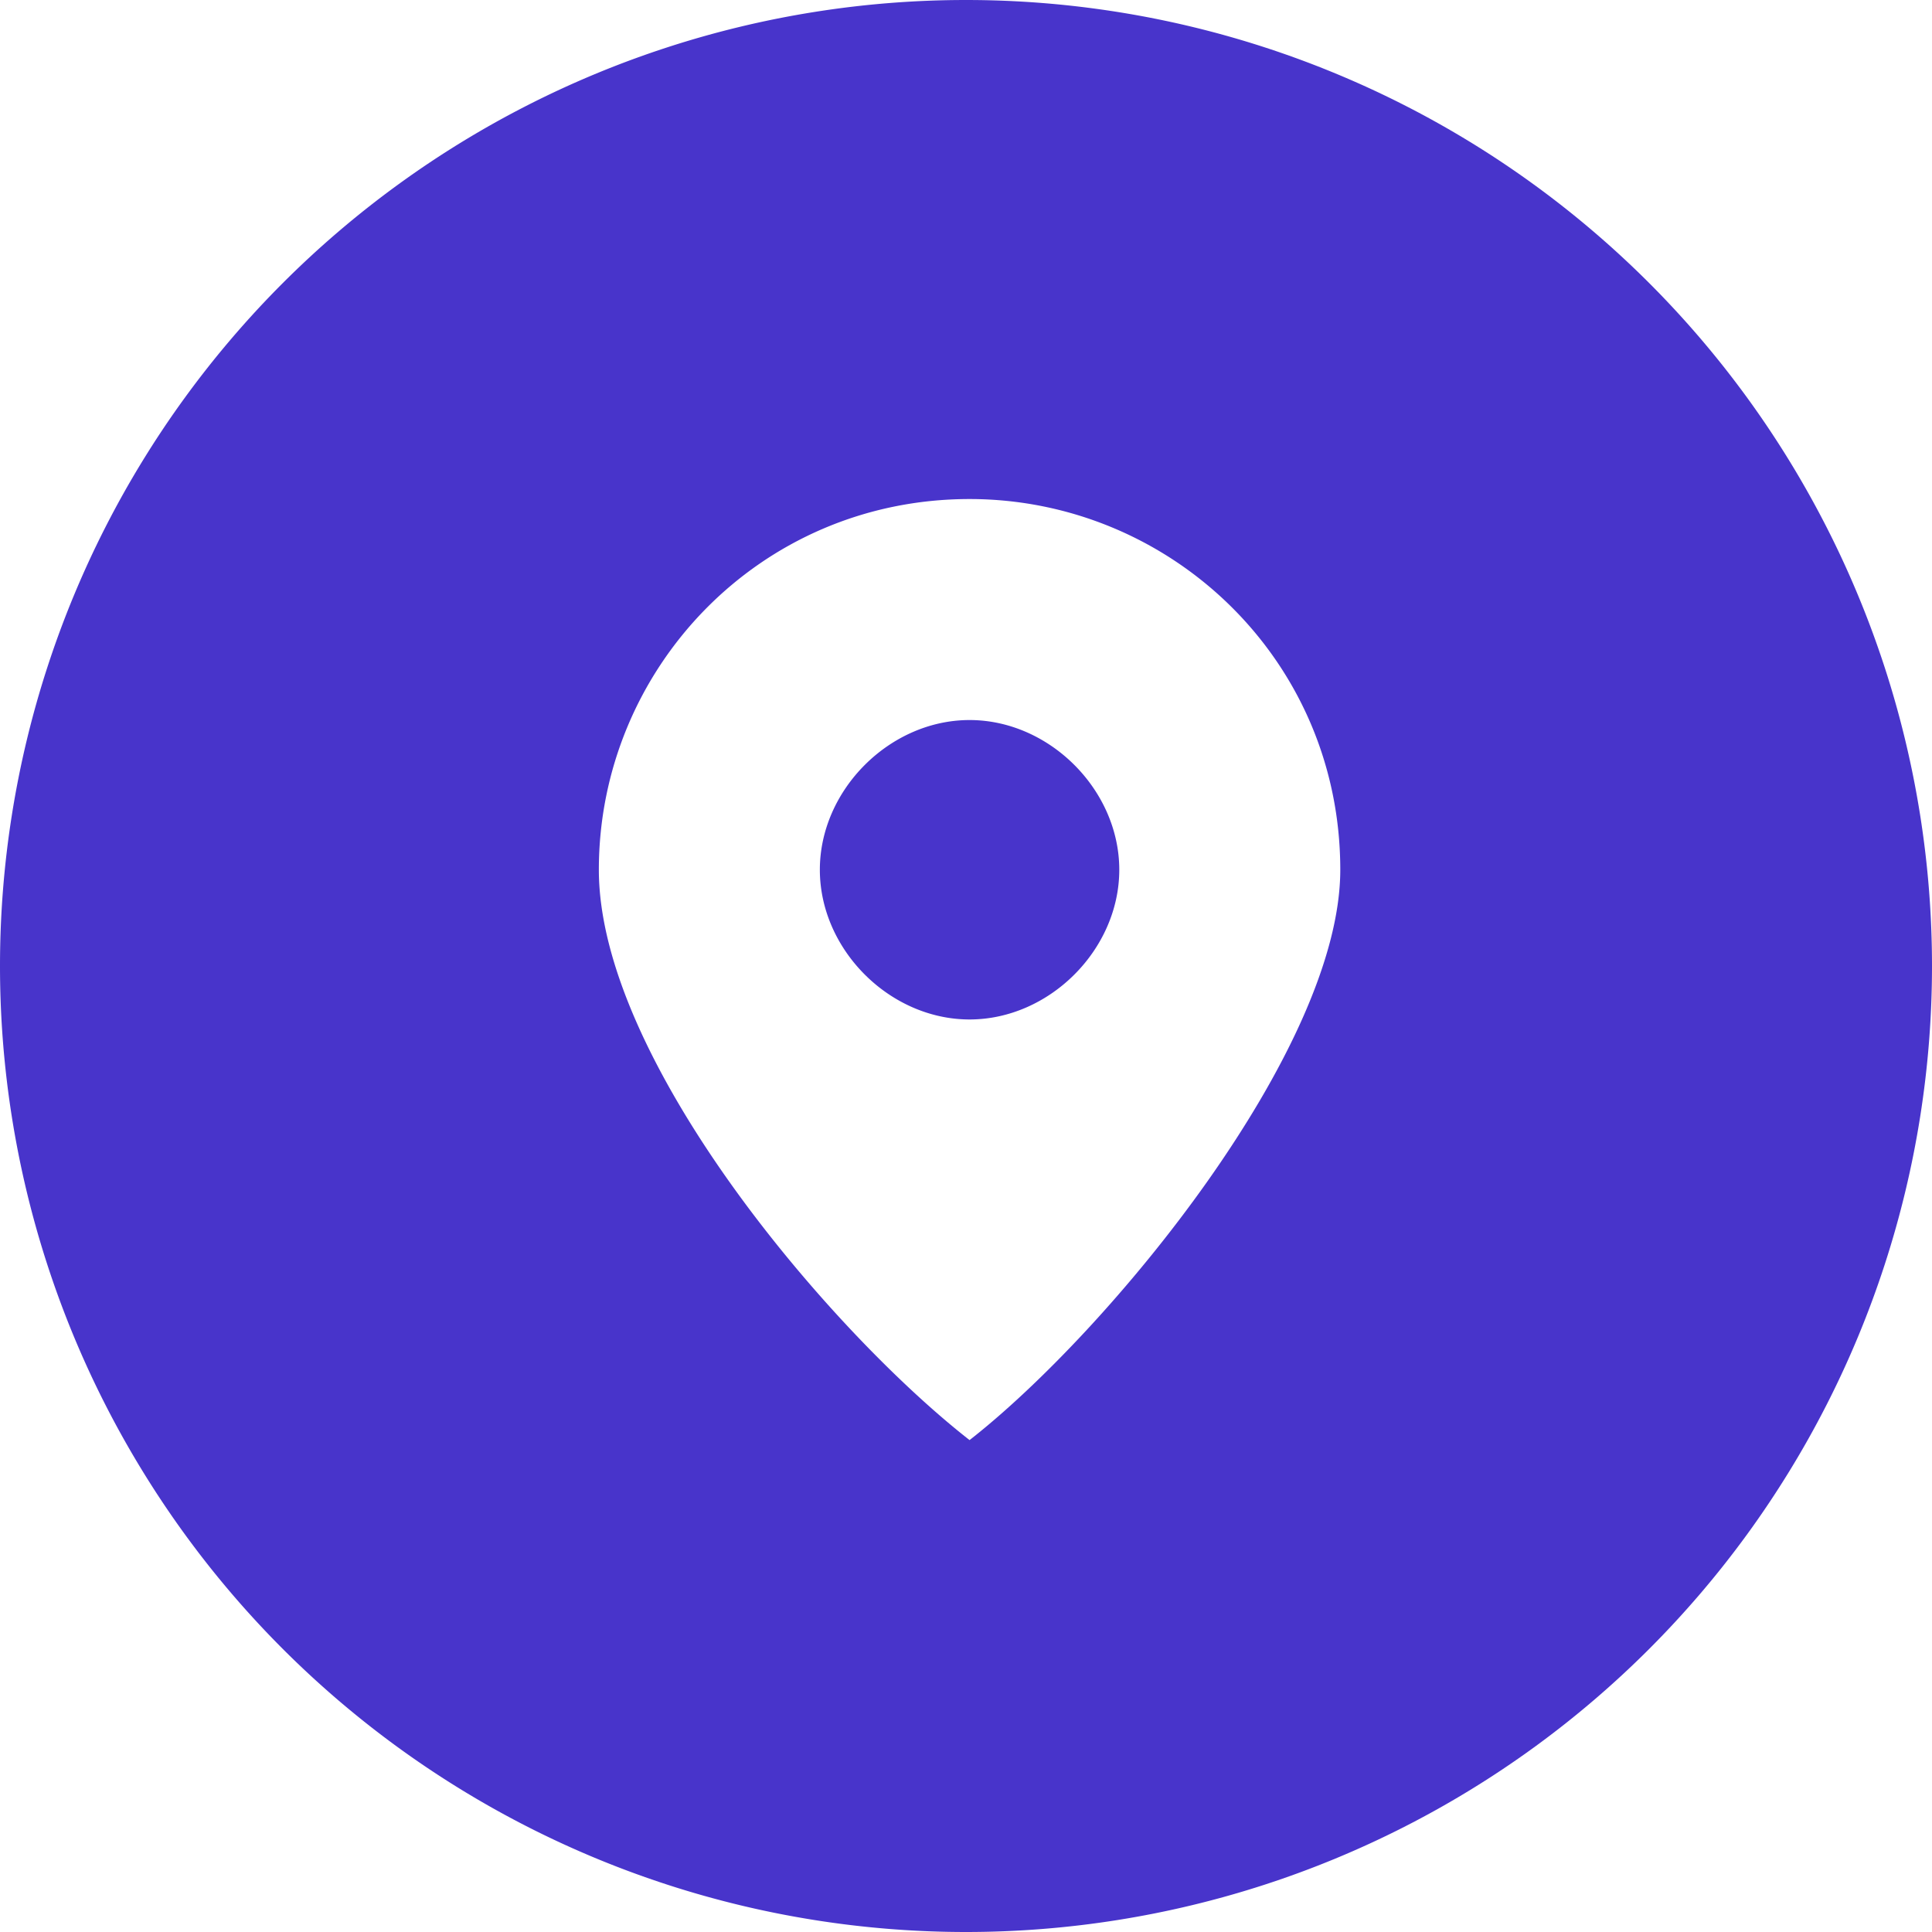 <svg width="271" height="271" viewBox="0 0 271 271" xmlns="http://www.w3.org/2000/svg"><path d="M135.5 271a135.5 135.5 0 1 1 0-271 135.5 135.5 0 0 1 0 271zm.5-201c-29.5 0-52 23.9-52 52 0 26.6 32.3 64.6 52 80 19.7-15.4 52-54.8 52-80 0-29.5-23.9-52-52-52zm0 31c11.2 0 21 9.8 21 21s-9.8 21-21 21-21-9.8-21-21 9.8-21 21-21z" fill="#4834CB" fill-rule="evenodd"/></svg>
